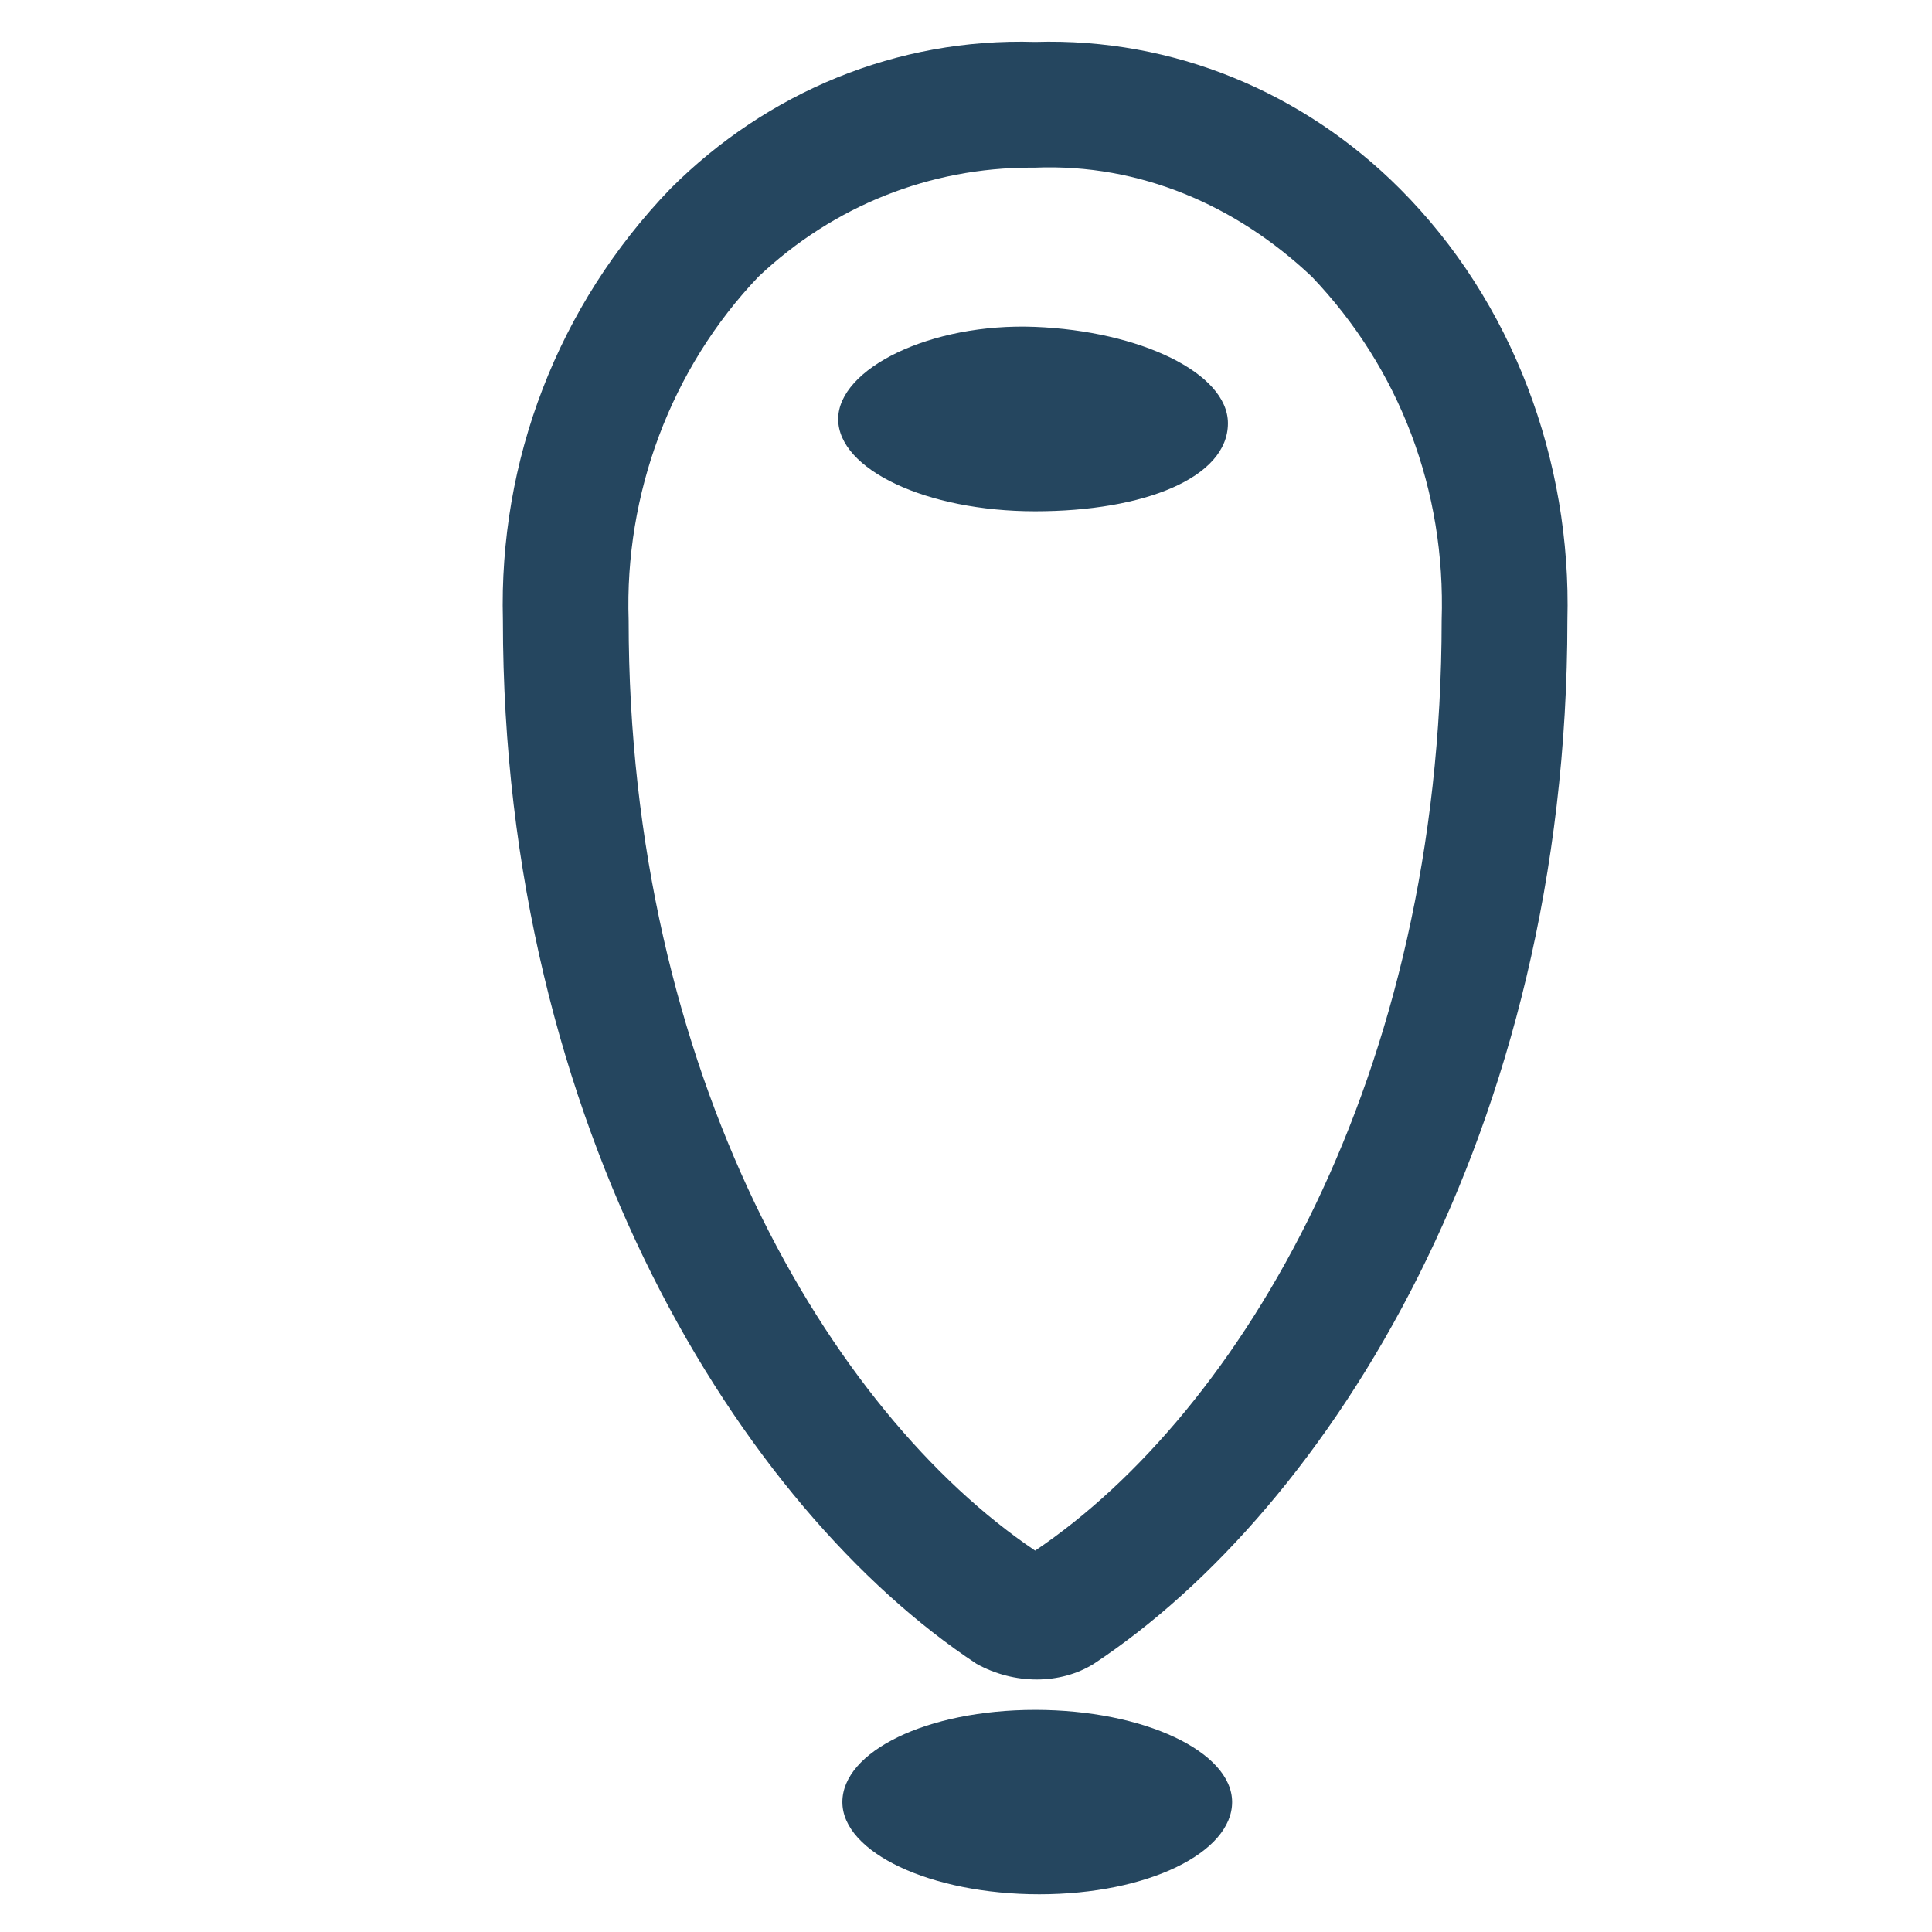 <?xml version="1.0" encoding="utf-8"?>
<!-- Generator: Adobe Illustrator 24.0.1, SVG Export Plug-In . SVG Version: 6.00 Build 0)  -->
<svg version="1.1" id="PICTOS_vectos" xmlns="http://www.w3.org/2000/svg" xmlns:xlink="http://www.w3.org/1999/xlink" x="0px"
	 y="0px" viewBox="0 0 46.1 46.1" style="enable-background:new 0 0 46.1 46.1;" xml:space="preserve">
<style type="text/css">
	.st0{fill:#25465F;}
</style>
<path class="st0" d="M23.3,39.7c0.9,0.5,2,0.5,2.8,0c5.6-3.7,11.3-12.7,11.3-24.9c0.1-3.8-1.3-7.6-4-10.3C31.1,2.2,28,0.9,24.7,1
	c-3.3-0.1-6.4,1.2-8.7,3.5c-2.7,2.8-4.1,6.5-4,10.3C12,26.9,17.7,36,23.3,39.7z M18.1,6.6C19.9,4.9,22.2,4,24.6,4h0.1
	c2.5-0.1,4.8,0.9,6.6,2.6c2.1,2.2,3.2,5.1,3.1,8.2c0,10.9-4.8,18.9-9.7,22.2C19.8,33.7,15,25.6,15,14.8C14.9,11.8,16,8.8,18.1,6.6z"
	/>
<path class="st0" d="M29.3,10.1c0-1.2-2.1-2.2-4.6-2.3s-4.7,1-4.7,2.2s2.1,2.2,4.7,2.2S29.3,11.4,29.3,10.1z"/>
<path class="st0" d="M24.7,40.8c-2.6,0-4.6,1-4.6,2.2s2.1,2.2,4.7,2.2s4.6-1,4.6-2.2S27.3,40.8,24.7,40.8z"/>
</svg>
